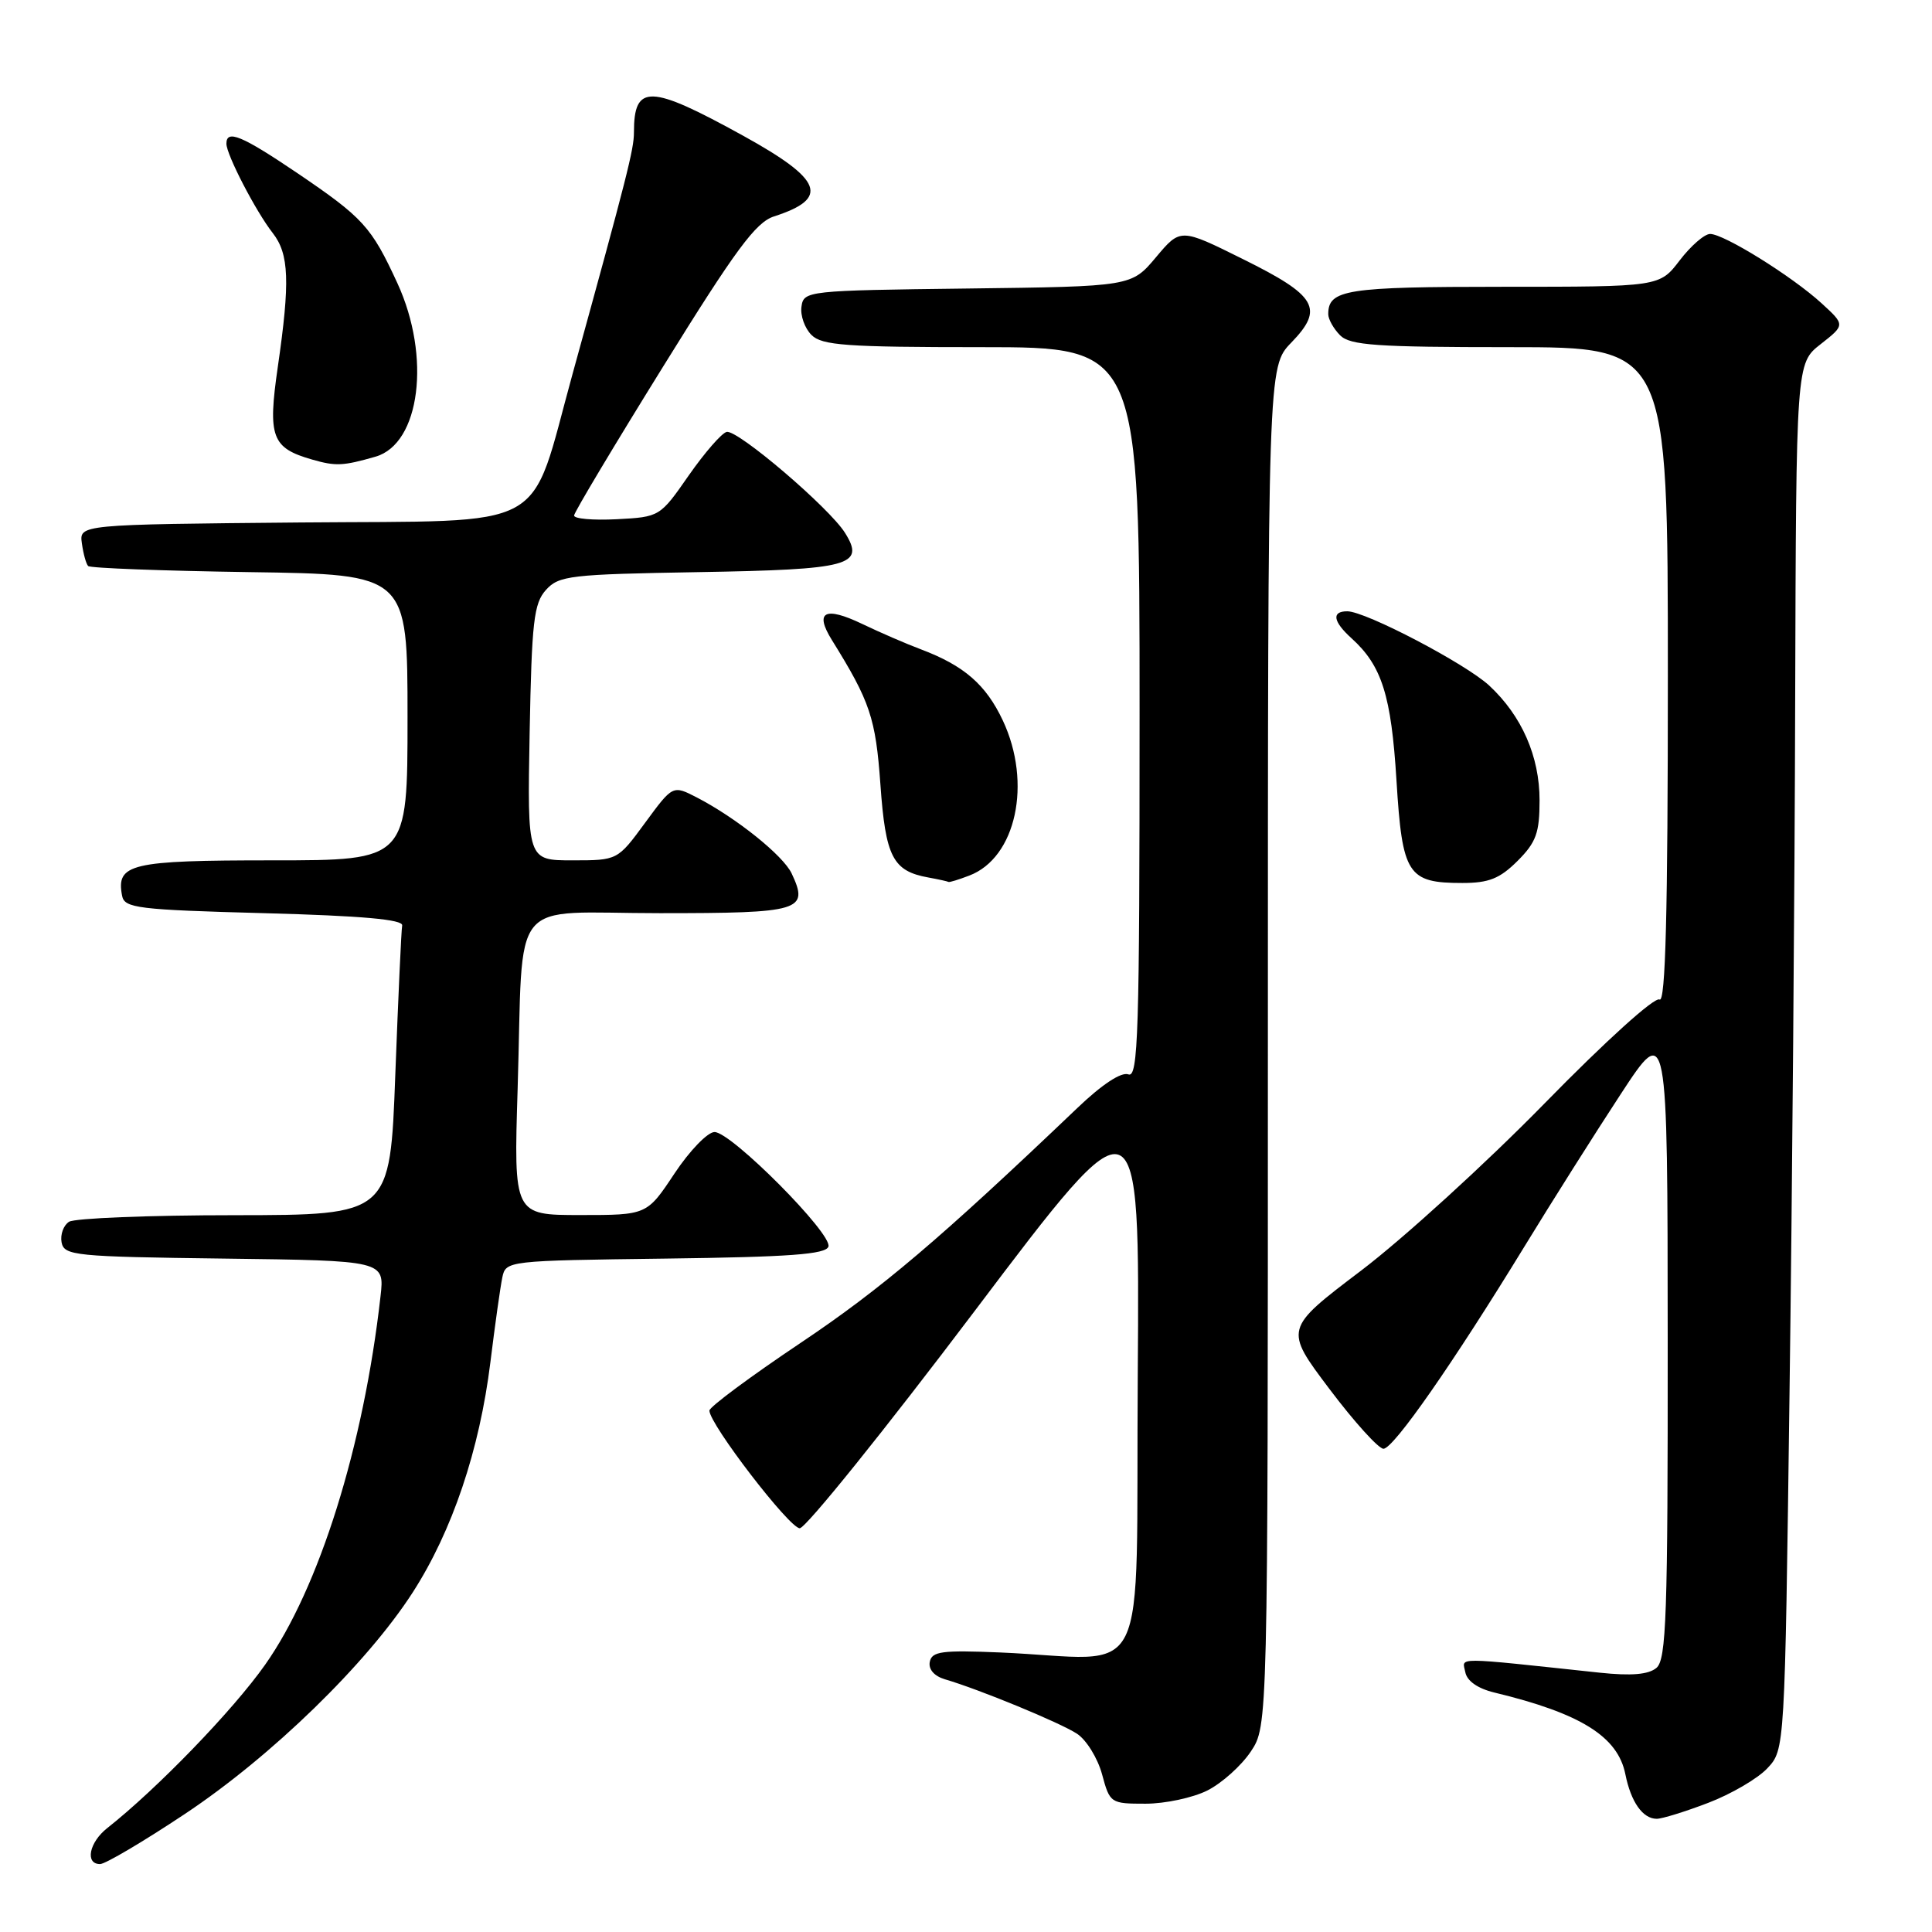 <?xml version="1.0" encoding="UTF-8" standalone="no"?>
<!DOCTYPE svg PUBLIC "-//W3C//DTD SVG 1.1//EN" "http://www.w3.org/Graphics/SVG/1.1/DTD/svg11.dtd" >
<svg xmlns="http://www.w3.org/2000/svg" xmlns:xlink="http://www.w3.org/1999/xlink" version="1.1" viewBox="0 0 256 256">
 <g >
 <path fill="currentColor"
d=" M 24.51 240.35 C 35.97 232.73 48.61 220.44 54.69 211.00 C 59.93 202.86 63.54 192.14 64.98 180.50 C 65.59 175.55 66.30 170.50 66.56 169.27 C 67.02 167.06 67.21 167.04 88.18 166.77 C 104.60 166.56 109.43 166.21 109.77 165.18 C 110.33 163.51 96.90 150.00 94.68 150.00 C 93.77 150.00 91.38 152.47 89.37 155.50 C 85.72 161.00 85.72 161.00 76.89 161.00 C 68.07 161.00 68.07 161.00 68.59 144.25 C 69.39 118.20 67.13 121.00 87.44 121.00 C 106.16 121.00 107.22 120.68 104.90 115.74 C 103.78 113.36 97.56 108.37 92.32 105.66 C 89.15 104.03 89.15 104.03 85.49 109.01 C 81.83 114.00 81.83 114.00 75.85 114.00 C 69.87 114.00 69.87 114.00 70.18 97.10 C 70.46 82.34 70.73 79.95 72.35 78.16 C 74.06 76.27 75.56 76.10 92.55 75.81 C 112.68 75.47 114.67 74.93 111.97 70.61 C 109.89 67.28 97.74 56.91 96.29 57.23 C 95.63 57.38 93.37 59.98 91.26 63.00 C 87.45 68.48 87.41 68.50 81.72 68.80 C 78.57 68.96 76.03 68.74 76.07 68.30 C 76.10 67.86 81.41 58.98 87.87 48.57 C 97.46 33.09 100.14 29.46 102.55 28.68 C 109.97 26.29 109.04 23.82 98.50 18.00 C 86.10 11.16 84.00 11.09 84.00 17.54 C 84.00 19.79 83.12 23.24 75.88 49.50 C 70.00 70.80 73.42 68.93 39.81 69.23 C 10.50 69.50 10.50 69.50 10.85 72.00 C 11.04 73.38 11.41 74.72 11.68 75.00 C 11.94 75.28 21.58 75.64 33.08 75.81 C 54.00 76.11 54.00 76.11 54.00 95.06 C 54.00 114.00 54.00 114.00 36.12 114.00 C 17.27 114.00 15.36 114.45 16.18 118.70 C 16.49 120.33 18.24 120.55 35.01 121.00 C 48.01 121.35 53.44 121.84 53.29 122.63 C 53.17 123.26 52.77 132.14 52.38 142.38 C 51.69 161.00 51.69 161.00 31.10 161.02 C 19.77 161.02 9.89 161.42 9.15 161.89 C 8.41 162.36 7.97 163.59 8.16 164.62 C 8.50 166.38 9.89 166.52 29.74 166.77 C 50.96 167.04 50.96 167.04 50.42 171.77 C 48.18 191.65 42.29 210.45 35.12 220.60 C 30.85 226.65 20.84 237.00 14.20 242.24 C 11.81 244.13 11.24 247.00 13.26 247.00 C 13.95 247.00 19.01 244.01 24.51 240.35 Z  M 226.34 238.89 C 229.38 237.73 232.91 235.67 234.18 234.31 C 236.50 231.84 236.50 231.84 237.12 184.67 C 237.47 158.73 237.81 117.40 237.87 92.82 C 238.00 48.14 238.00 48.14 241.25 45.60 C 244.50 43.05 244.50 43.05 241.35 40.17 C 237.44 36.60 228.44 31.00 226.60 31.00 C 225.85 31.00 224.04 32.58 222.57 34.50 C 219.90 38.00 219.90 38.00 199.15 38.00 C 178.35 38.00 176.00 38.37 176.00 41.63 C 176.00 42.30 176.71 43.56 177.57 44.43 C 178.90 45.76 182.38 46.00 200.07 46.00 C 221.00 46.00 221.00 46.00 221.00 89.56 C 221.00 121.01 220.69 132.93 219.90 132.44 C 219.26 132.05 212.80 137.89 204.65 146.22 C 196.87 154.17 185.92 164.14 180.33 168.38 C 170.16 176.09 170.16 176.09 176.16 184.05 C 179.45 188.42 182.68 191.98 183.32 191.97 C 184.67 191.93 192.54 180.63 202.01 165.15 C 205.59 159.29 211.32 150.22 214.74 145.00 C 220.96 135.50 220.96 135.50 220.98 177.63 C 221.00 214.09 220.80 219.92 219.48 221.01 C 218.42 221.89 216.15 222.08 211.98 221.64 C 192.29 219.54 193.77 219.55 194.16 221.57 C 194.38 222.74 195.81 223.74 198.01 224.27 C 209.46 227.03 214.37 230.10 215.37 235.10 C 216.11 238.78 217.67 241.00 219.53 241.00 C 220.24 241.00 223.31 240.05 226.34 238.89 Z  M 159.98 237.25 C 161.89 236.29 164.48 233.97 165.73 232.10 C 168.00 228.70 168.00 228.70 168.00 138.65 C 168.00 48.60 168.00 48.60 171.10 45.40 C 175.48 40.88 174.50 39.19 164.71 34.34 C 156.42 30.22 156.42 30.22 153.17 34.09 C 149.92 37.96 149.92 37.96 128.21 38.23 C 106.93 38.49 106.49 38.54 106.20 40.63 C 106.03 41.79 106.62 43.48 107.52 44.38 C 108.91 45.77 112.09 46.00 130.07 46.00 C 151.00 46.00 151.00 46.00 151.00 94.47 C 151.00 137.05 150.82 142.87 149.51 142.36 C 148.58 142.01 146.03 143.68 142.76 146.81 C 124.55 164.18 116.79 170.77 106.07 177.95 C 99.43 182.40 94.00 186.43 94.00 186.91 C 94.00 188.70 104.60 202.50 105.97 202.50 C 106.76 202.50 117.22 189.51 129.22 173.62 C 151.02 144.75 151.02 144.75 150.76 182.12 C 150.46 224.51 152.78 219.83 132.51 218.96 C 124.81 218.64 123.47 218.81 123.20 220.21 C 123.01 221.20 123.79 222.09 125.19 222.51 C 129.74 223.84 140.47 228.26 142.71 229.73 C 143.96 230.55 145.45 232.97 146.03 235.11 C 147.06 238.93 147.16 239.00 151.79 239.00 C 154.38 239.00 158.07 238.21 159.98 237.25 Z  M 128.43 116.02 C 134.64 113.67 136.78 103.77 132.88 95.47 C 130.64 90.71 127.74 88.19 122.00 86.03 C 120.08 85.31 116.59 83.80 114.26 82.68 C 109.29 80.30 107.89 81.04 110.23 84.81 C 115.30 92.96 116.03 95.15 116.66 103.96 C 117.34 113.56 118.30 115.42 123.00 116.27 C 124.38 116.52 125.58 116.79 125.68 116.86 C 125.79 116.94 127.02 116.56 128.43 116.02 Z  M 201.08 114.08 C 203.55 111.61 204.00 110.36 204.00 106.04 C 204.00 100.23 201.65 94.86 197.34 90.85 C 194.22 87.95 180.95 81.00 178.52 81.00 C 176.41 81.00 176.62 82.35 179.10 84.59 C 183.11 88.22 184.35 92.17 185.04 103.41 C 185.81 115.90 186.51 117.00 193.77 117.00 C 197.28 117.00 198.73 116.42 201.08 114.08 Z  M 49.76 60.51 C 55.68 58.80 57.14 47.27 52.66 37.53 C 49.20 30.02 48.14 28.86 39.30 22.87 C 32.04 17.97 30.00 17.12 30.00 19.04 C 30.00 20.49 33.90 28.02 36.14 30.88 C 38.31 33.66 38.45 37.31 36.81 48.62 C 35.46 57.93 36.00 59.36 41.38 60.90 C 44.48 61.79 45.45 61.75 49.76 60.51 Z "/>
</g>
</svg>